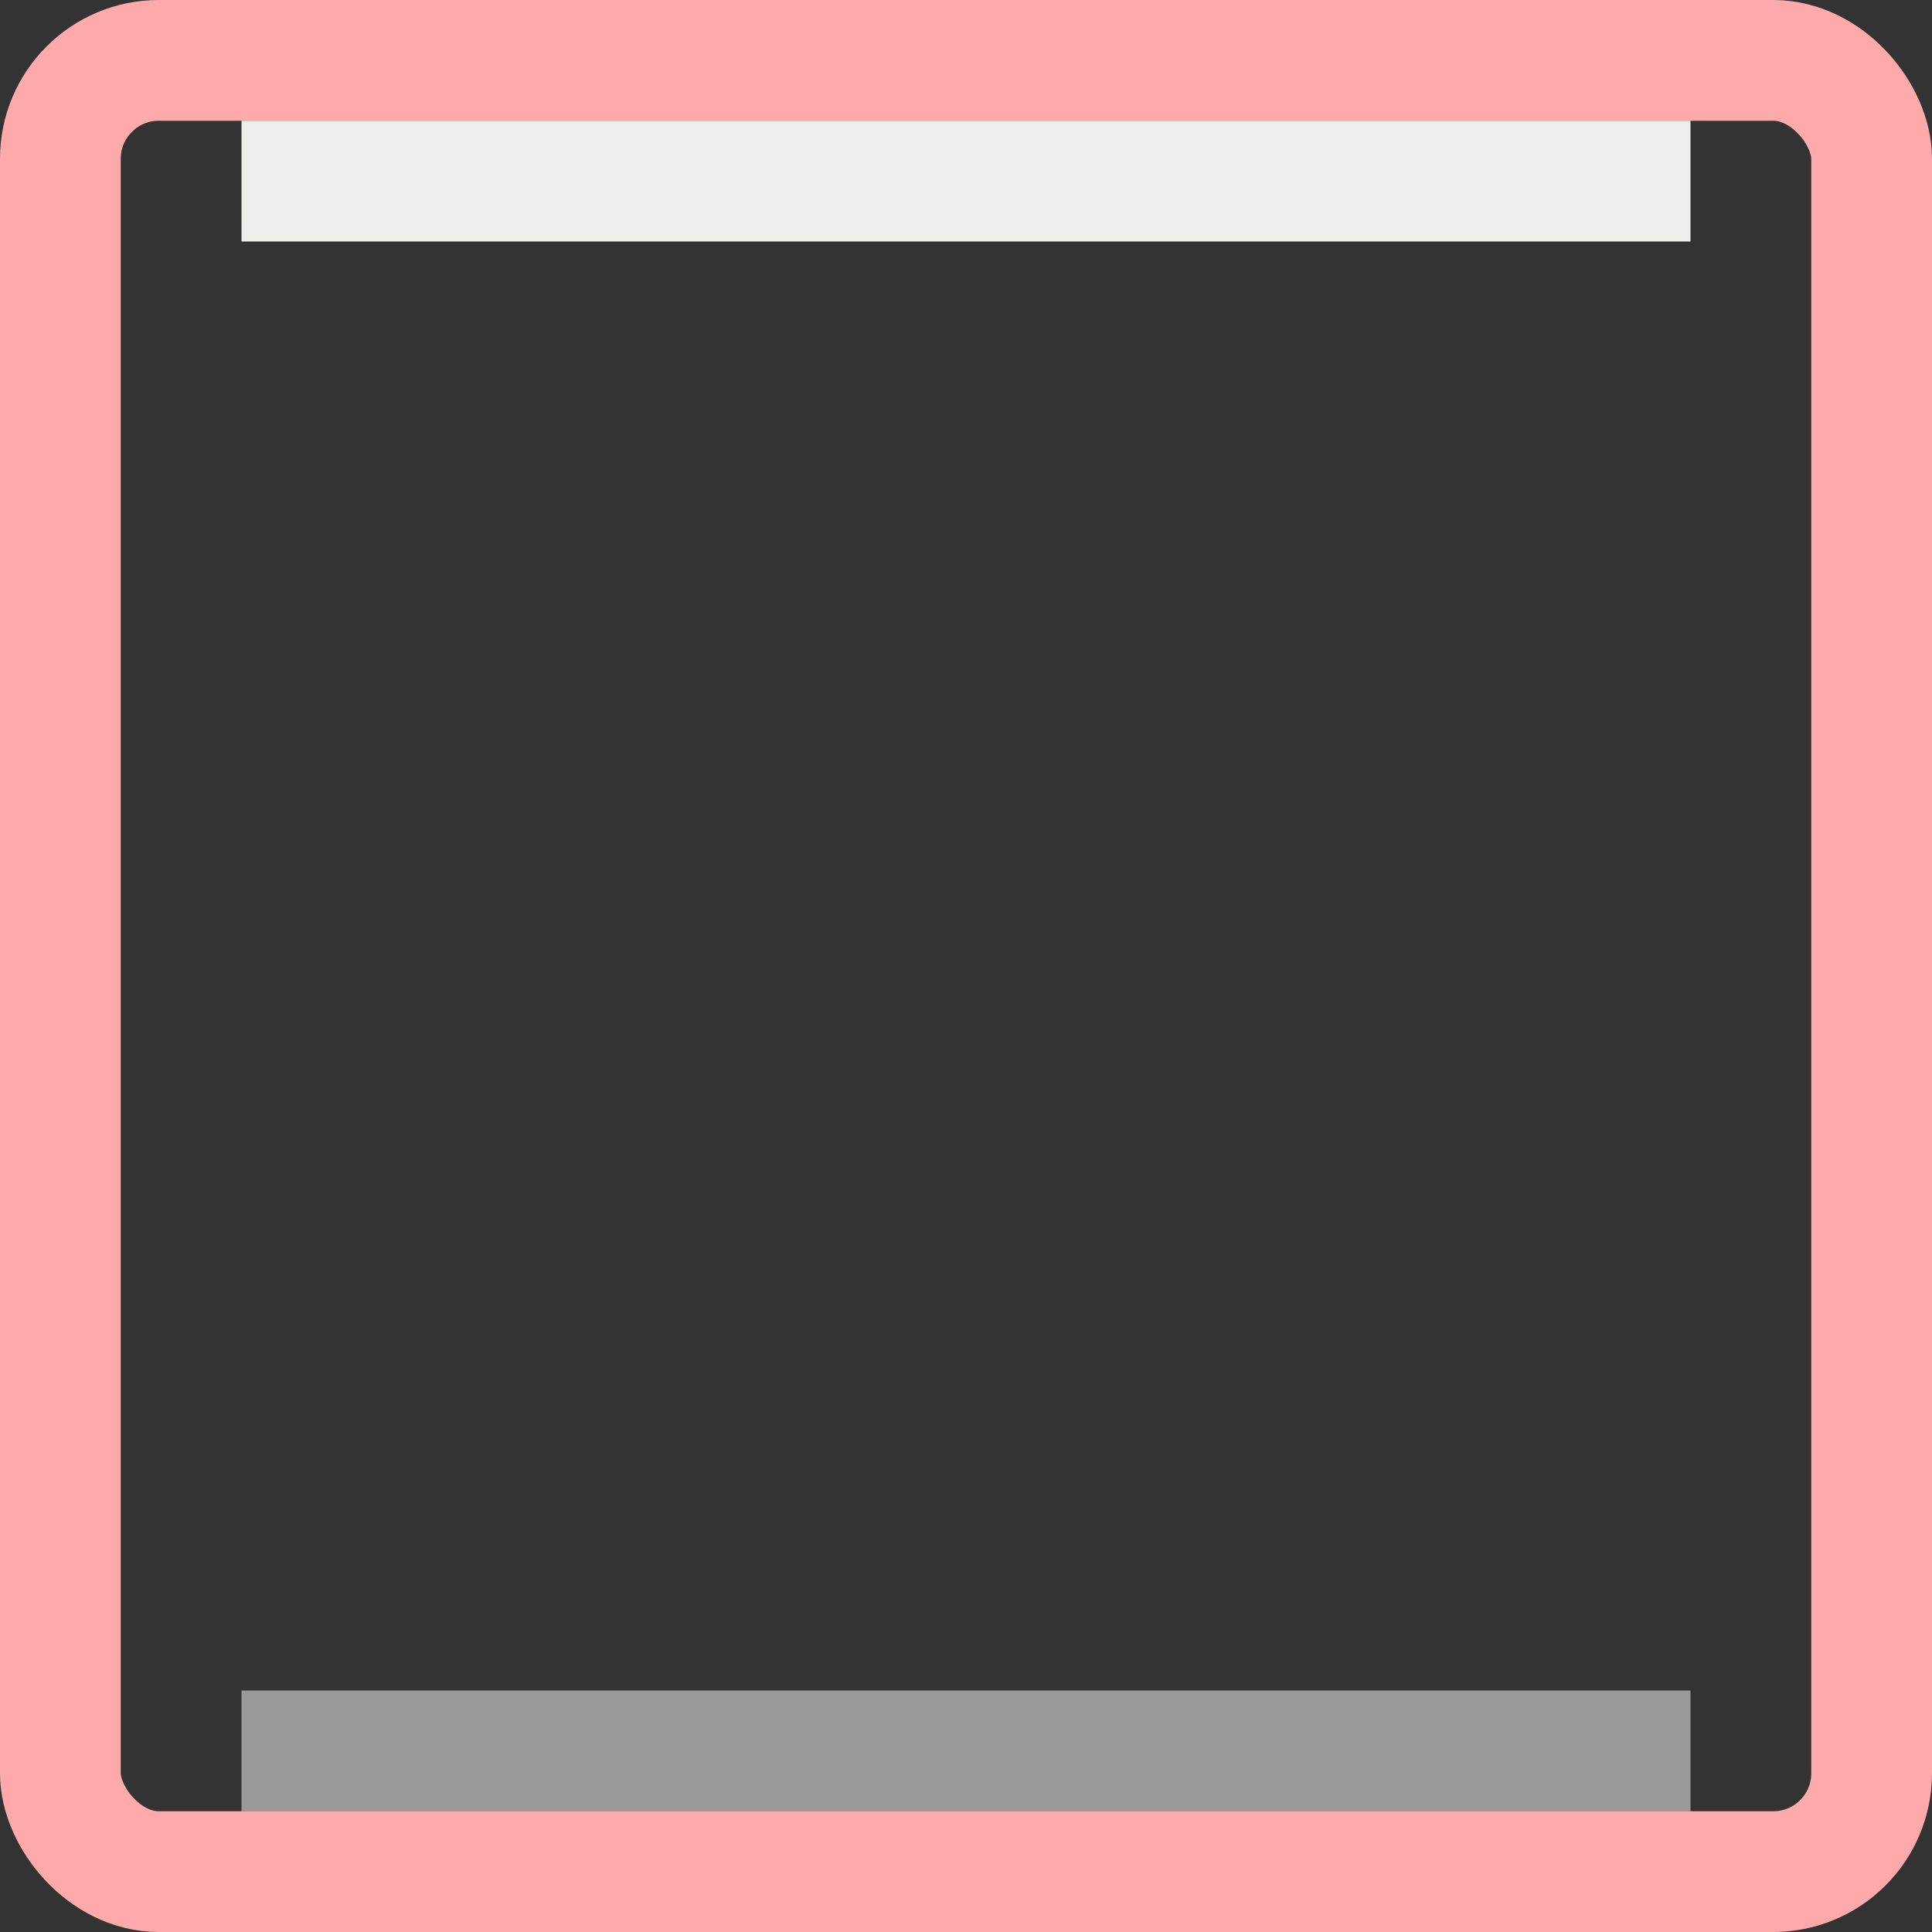 <?xml version="1.0" encoding="UTF-8" standalone="no"?>
<!-- Created with Inkscape (http://www.inkscape.org/) -->

<svg
   xmlns:dc="http://purl.org/dc/elements/1.1/"
   xmlns:cc="http://creativecommons.org/ns#"
   xmlns:rdf="http://www.w3.org/1999/02/22-rdf-syntax-ns#"
   xmlns:svg="http://www.w3.org/2000/svg"
   xmlns="http://www.w3.org/2000/svg"
   xmlns:xlink="http://www.w3.org/1999/xlink"
   xmlns:sodipodi="http://sodipodi.sourceforge.net/DTD/sodipodi-0.dtd"
   xmlns:inkscape="http://www.inkscape.org/namespaces/inkscape"
   width="16px"
   height="16px"
   id="svg7243"
   version="1.1"
   inkscape:version="0.48.3 r9882"
   sodipodi:docname="switch-slider-border.svg">
  <rect width="100%" height="100%" fill="#333333" stroke="none"/>
  <defs
     id="defs7245">
    <linearGradient
       inkscape:collect="always"
       xlink:href="#linearGradient5397"
       id="linearGradient6641"
       gradientUnits="userSpaceOnUse"
       gradientTransform="matrix(1.093,0,0,1.399,1049.32,458.888)"
       x1="56.501"
       y1="-152.794"
       x2="56.501"
       y2="-160.75" />
    <linearGradient
       id="linearGradient5397"
       inkscape:collect="always">
      <stop
         id="stop5399"
         offset="0"
         style="stop-color:#eeeeec;stop-opacity:1;" />
      <stop
         id="stop5401"
         offset="1"
         style="stop-color:#ffffff;stop-opacity:1" />
    </linearGradient>
  </defs>
  <sodipodi:namedview
     id="base"
     pagecolor="#ffffff"
     bordercolor="#666666"
     borderopacity="1.0"
     inkscape:pageopacity="0.0"
     inkscape:pageshadow="2"
     inkscape:zoom="22.197802"
     inkscape:cx="-0.15396047"
     inkscape:cy="8"
     inkscape:current-layer="layer1"
     showgrid="true"
     inkscape:grid-bbox="true"
     inkscape:document-units="px"
     inkscape:window-width="840"
     inkscape:window-height="1002"
     inkscape:window-x="840"
     inkscape:window-y="23"
     inkscape:window-maximized="0" />
  <g
     id="layer1"
     inkscape:label="Layer 1"
     inkscape:groupmode="layer">
    <rect
       style="fill:none;stroke:#ffaaaa;stroke-width:1;stroke-linecap:butt;stroke-miterlimit:4;stroke-opacity:1;stroke-dasharray:none;stroke-dashoffset:0;display:inline;enable-background:new"
       id="rect6072"
       width="15"
       height="15"
       x="0.5"
       y="0.5"
       rx="0.815"
       ry="0.815" />
    <rect
       transform="matrix(0,1,-1,0,0,0)"
       style="fill:#eeeeec;fill-opacity:1;stroke:none;display:inline;enable-background:new"
       id="rect6074"
       width="1"
       height="12"
       x="1"
       y="-14" />
    <rect
       y="-14"
       x="14"
       height="12"
       width="1"
       id="rect6084"
       style="opacity:1;fill:#ffffff;fill-opacity:0.502;stroke:none;display:inline;enable-background:new"
       transform="matrix(0,1,-1,0,0,0)" />
  </g>
</svg>

